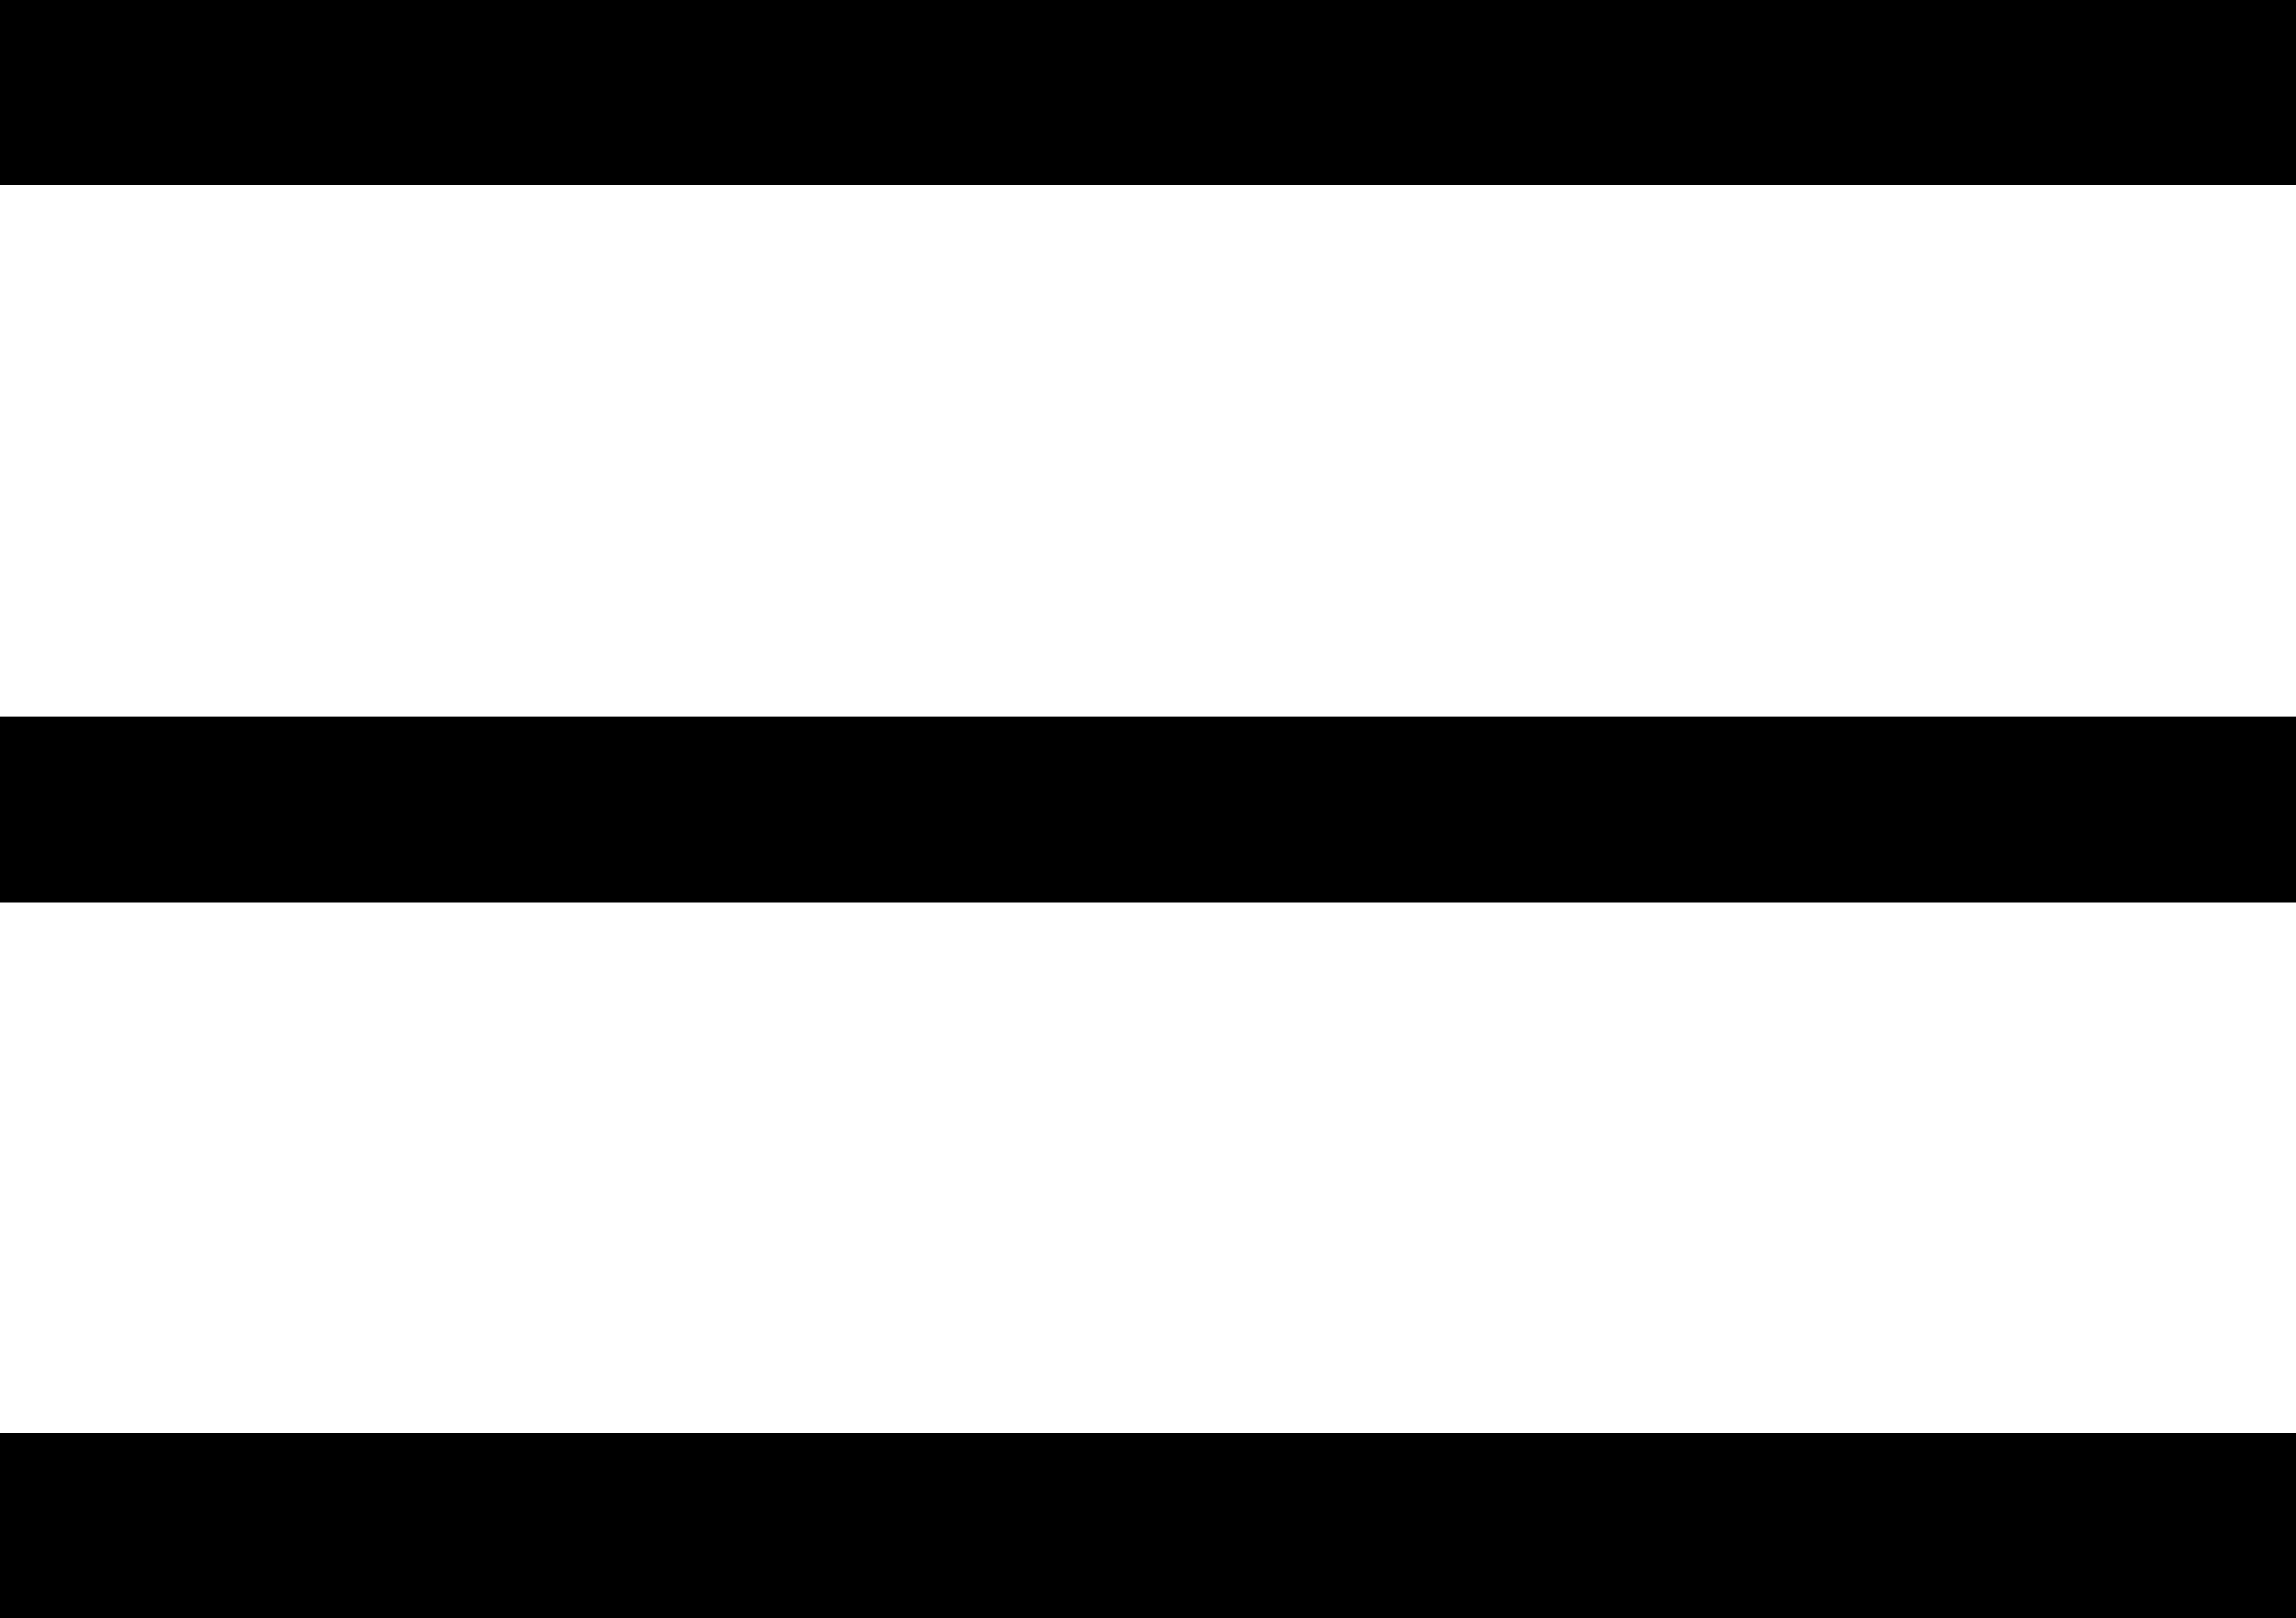<svg id="Lager_1" data-name="Lager 1" xmlns="http://www.w3.org/2000/svg" viewBox="0 0 40 28.2"><title>hamburger</title><rect width="40" height="3.23"/><rect y="12.49" width="40" height="3.23"/><rect y="24.97" width="40" height="3.23"/></svg>